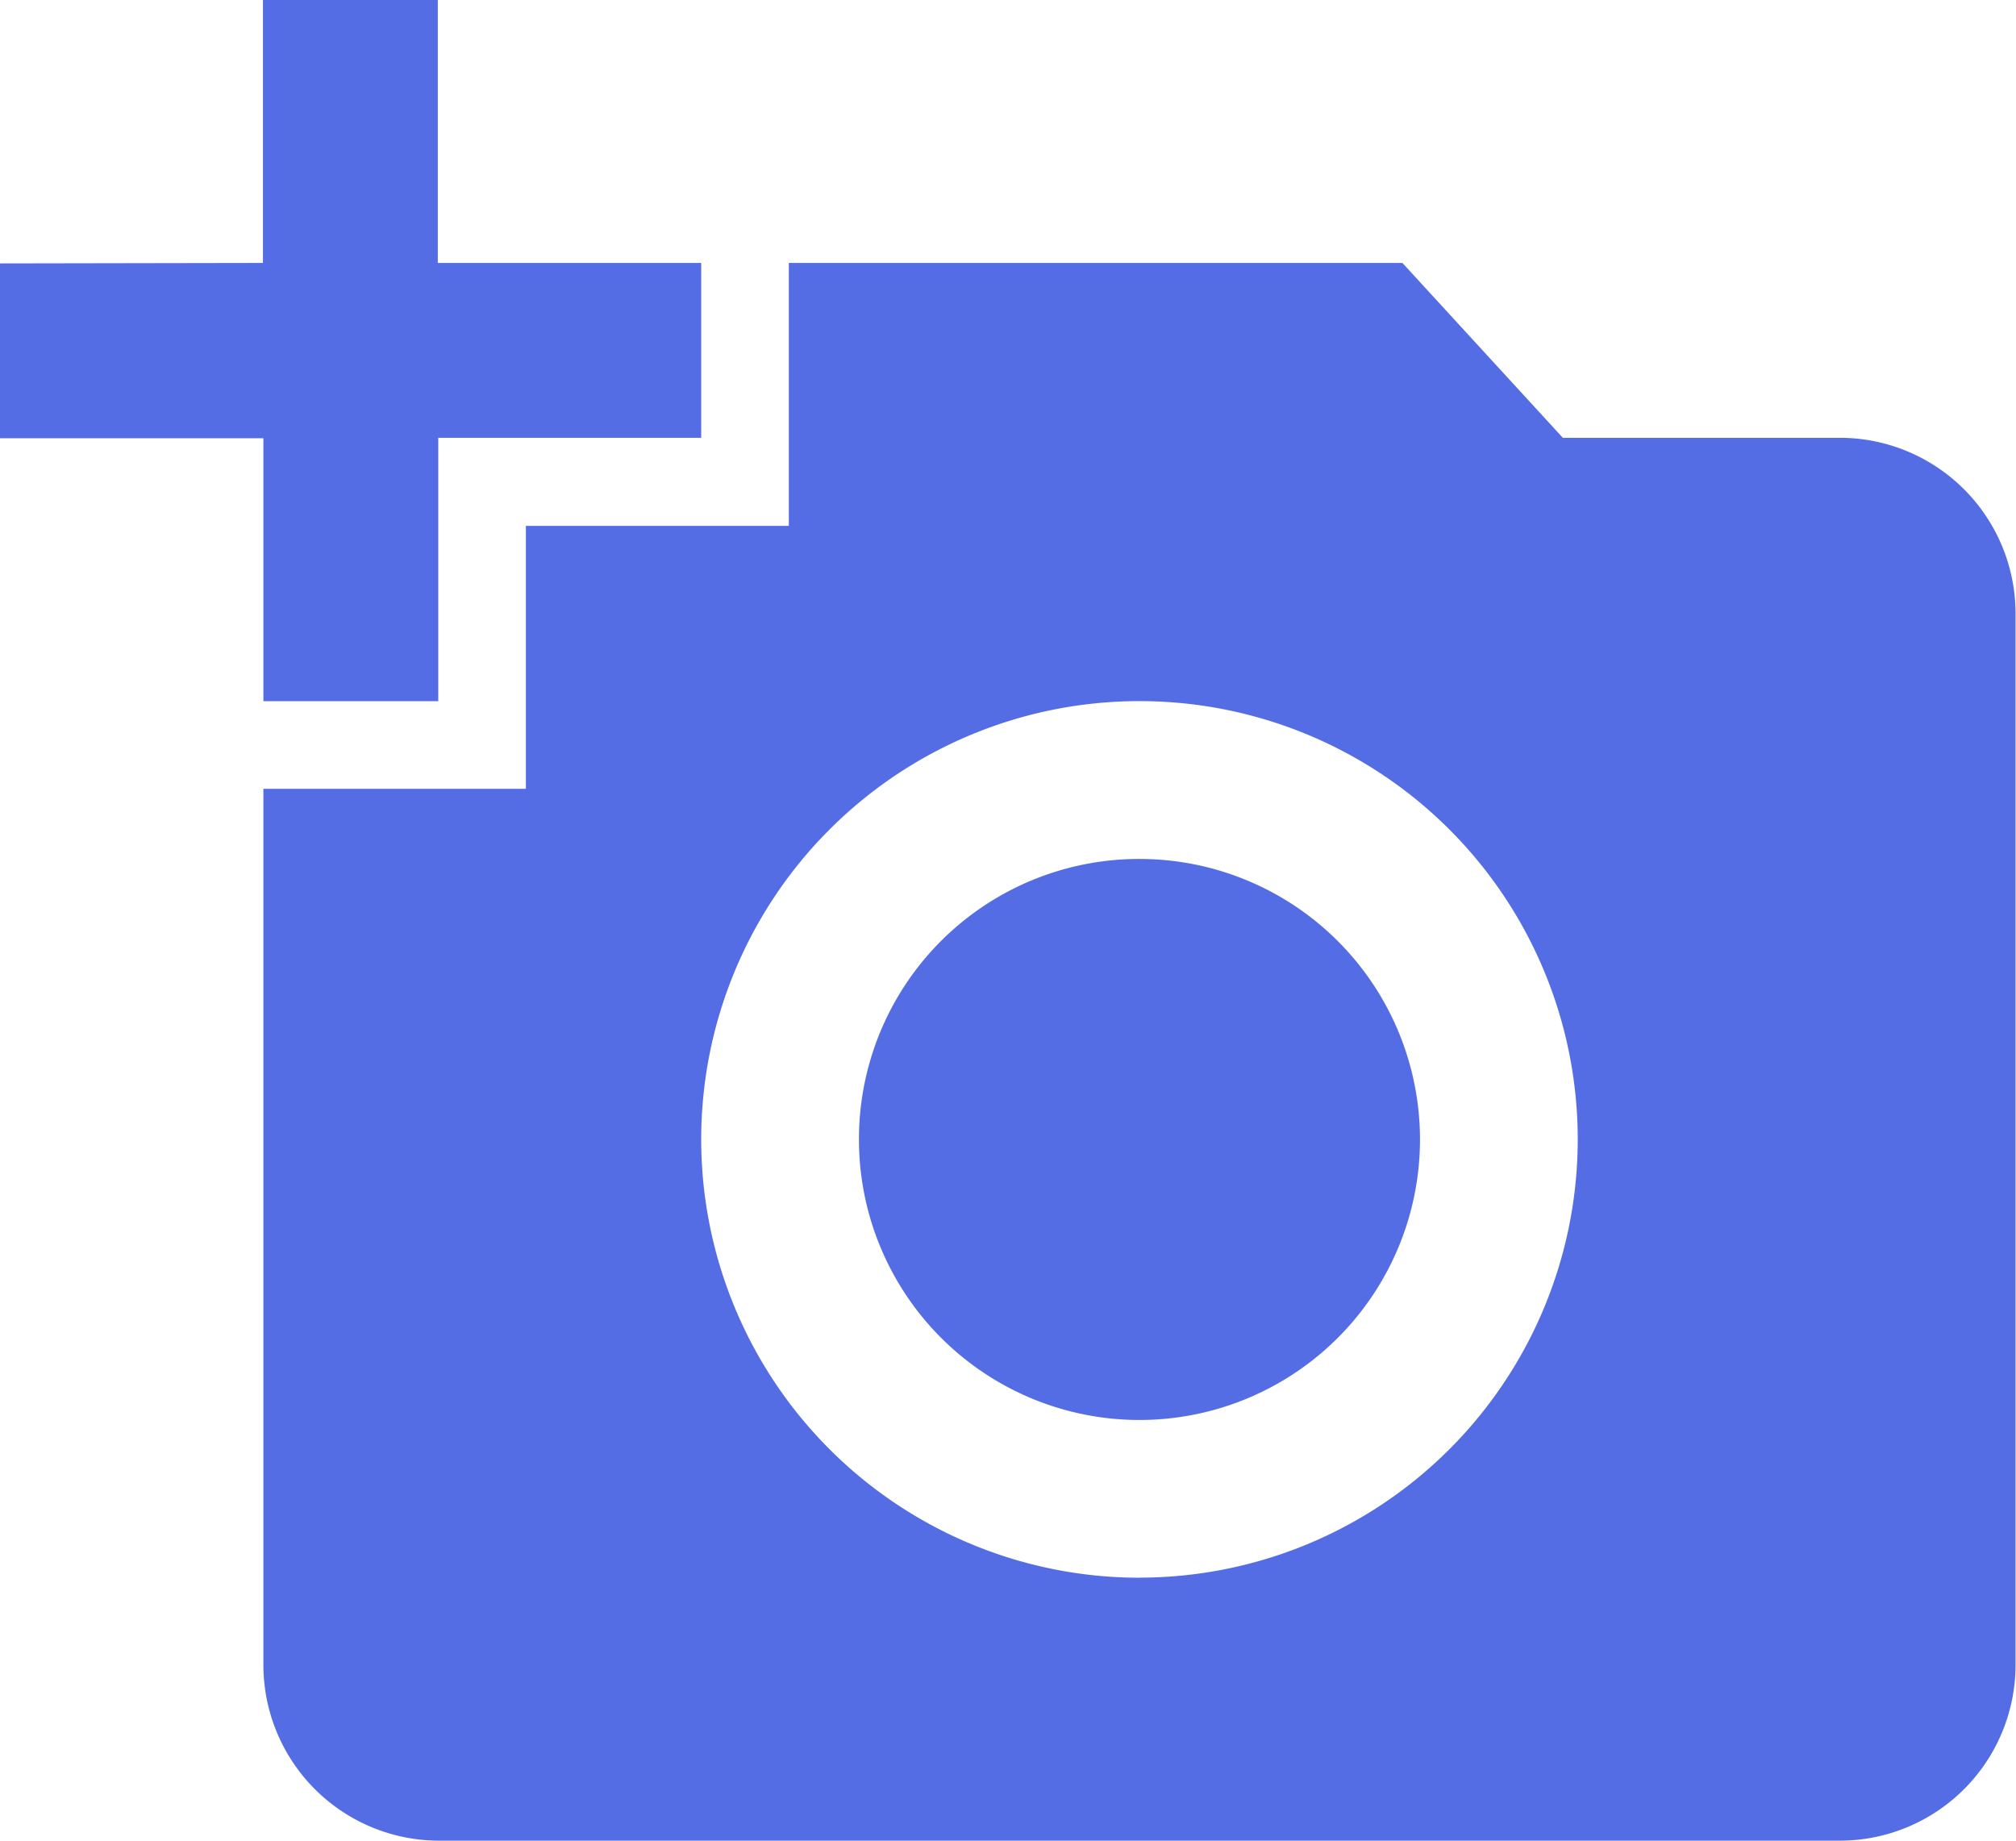 <svg xmlns="http://www.w3.org/2000/svg" width="21.905" height="20" viewBox="0 0 21.905 20">
  <path id="camera" d="M2.857,3.857V1h1.9V3.857H7.619v1.9H4.762V8.619h-1.9V5.762H0v-1.9ZM5.714,9.571V6.714H8.571V3.857h6.667l1.743,1.9H20a1.91,1.91,0,0,1,1.9,1.9V19.1A1.91,1.91,0,0,1,20,21H4.762a1.91,1.91,0,0,1-1.9-1.9V9.571Zm6.667,8.571a4.762,4.762,0,1,0-4.762-4.762A4.764,4.764,0,0,0,12.381,18.143ZM9.333,13.381a3.048,3.048,0,1,0,3.048-3.048,3.044,3.044,0,0,0-3.048,3.048Z" transform="translate(0 -1)" fill="#546de5"/>
</svg>
